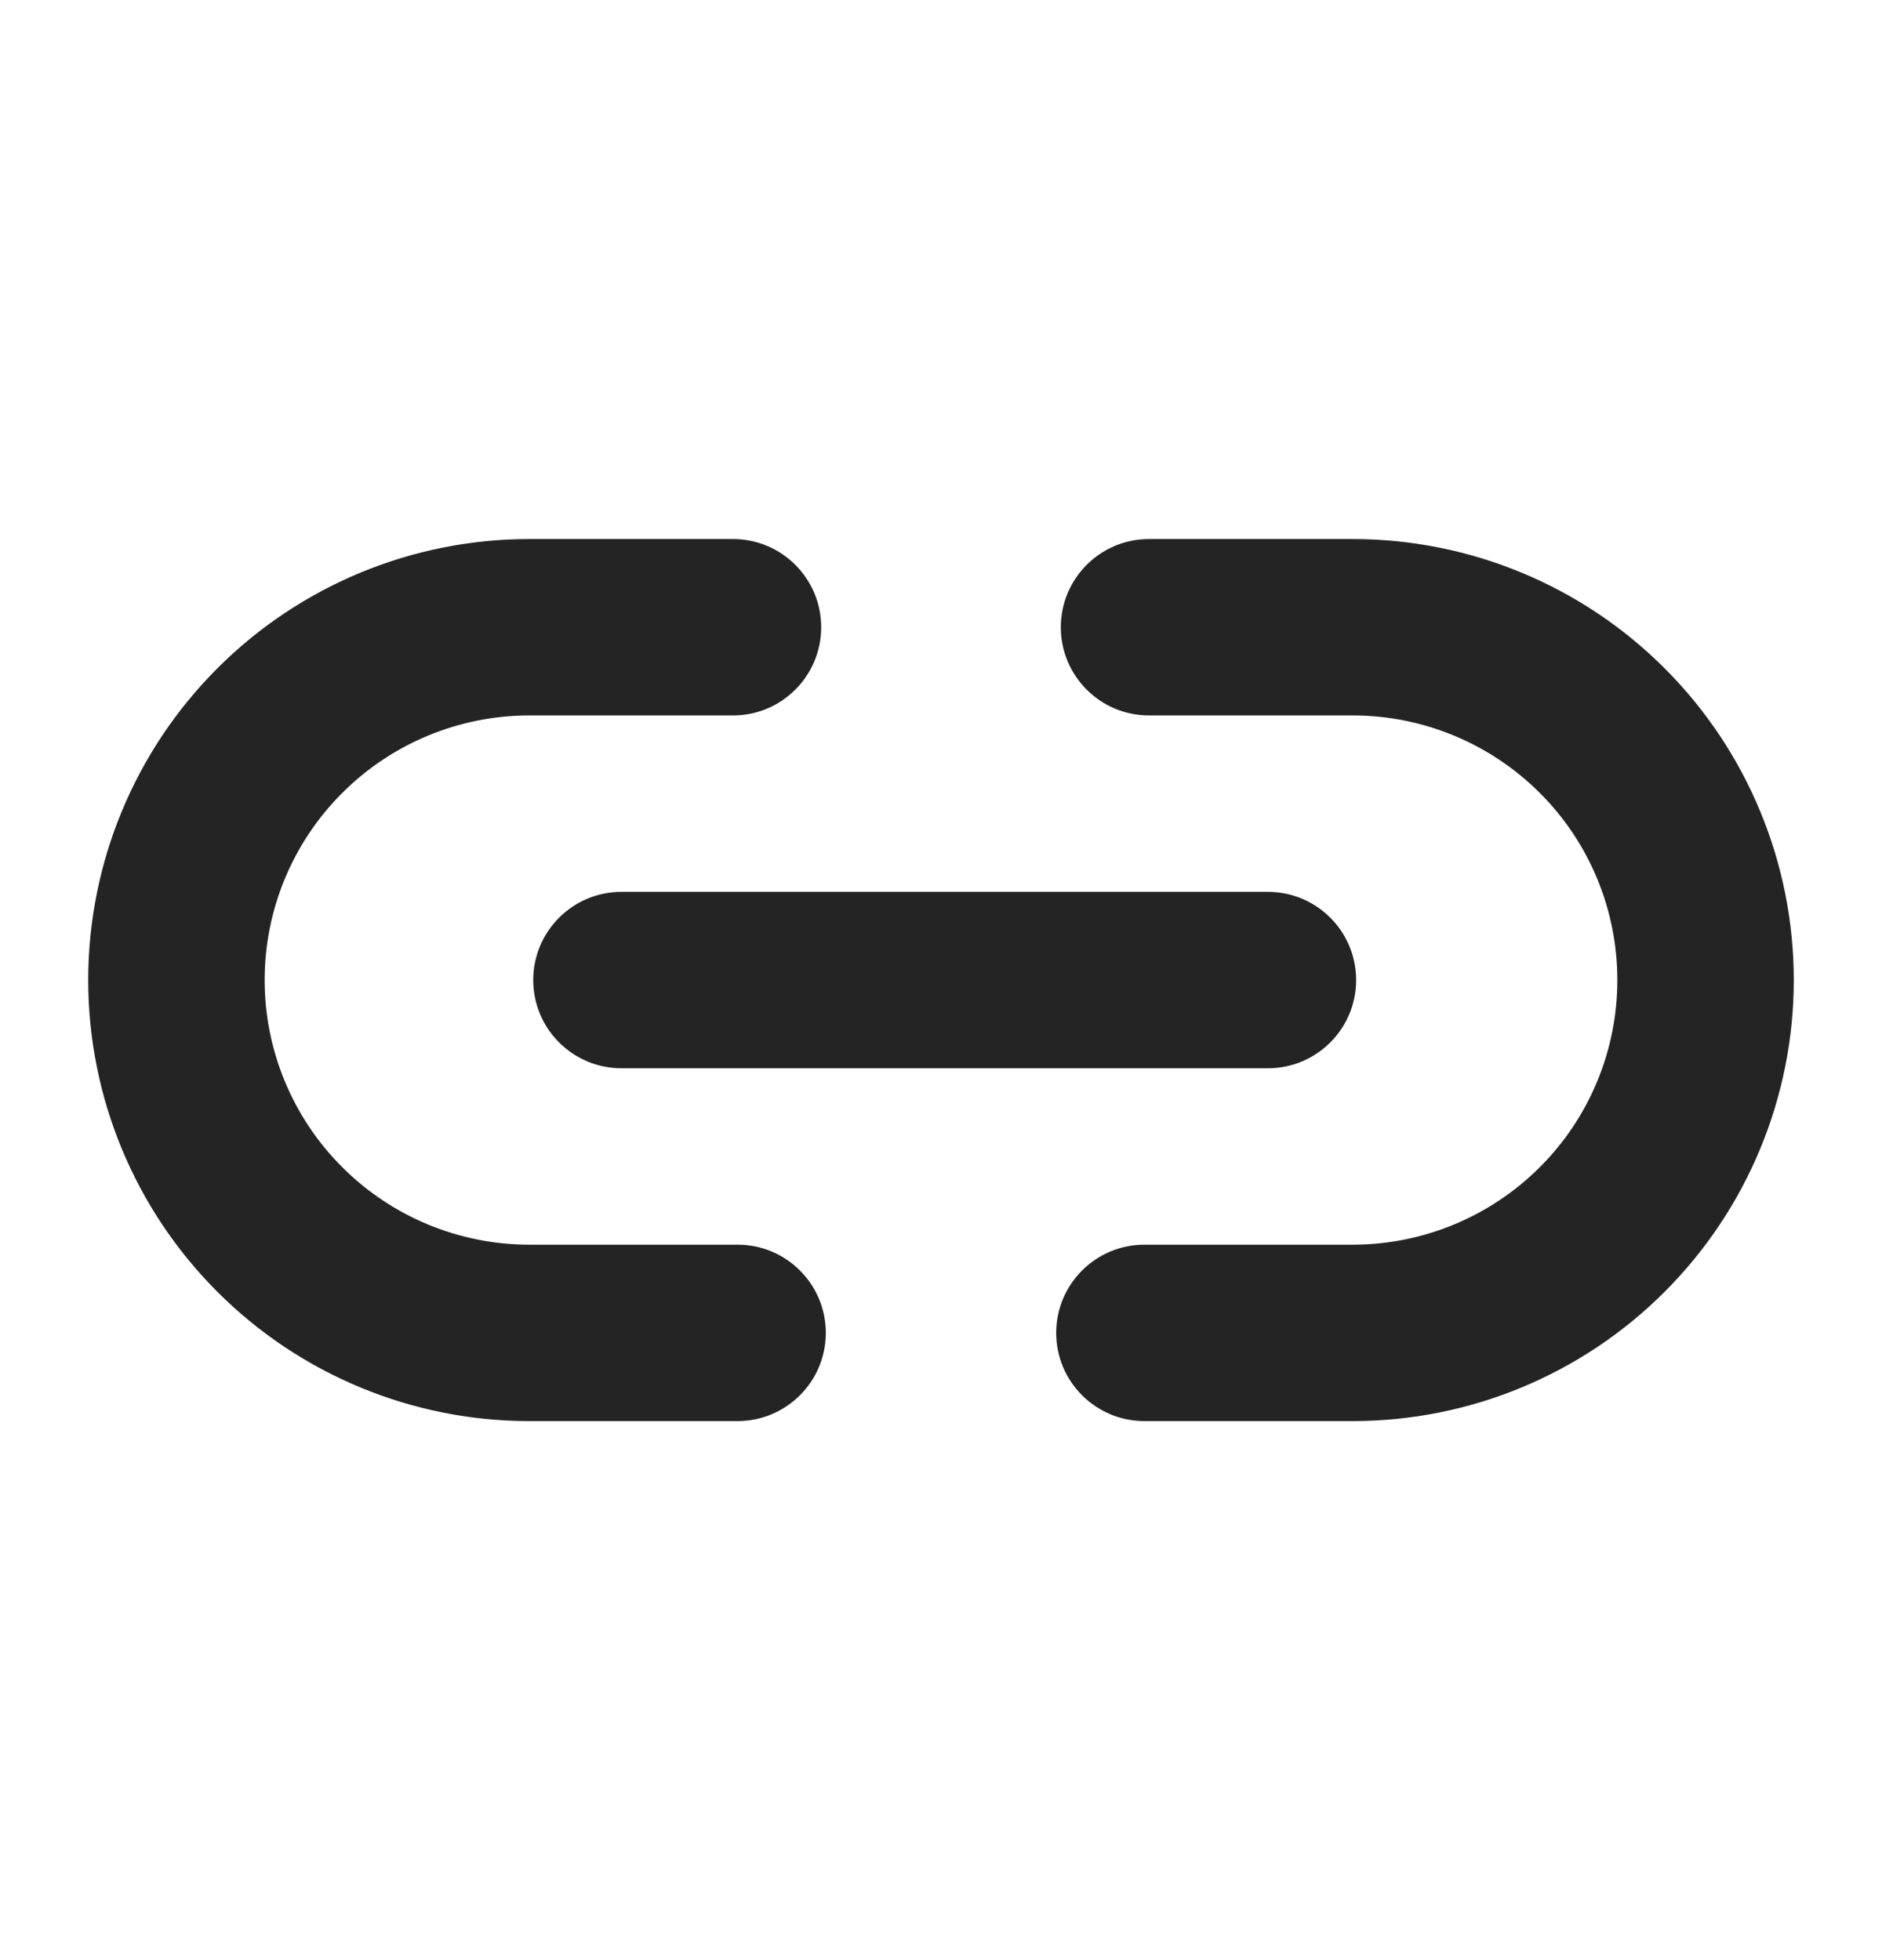 <svg xmlns="http://www.w3.org/2000/svg" width="24" height="25" viewBox="0 0 24 25" fill="none">
  <path fill-rule="evenodd" clip-rule="evenodd" d="M6.75 9.125C5.855 9.125 4.996 9.481 4.364 10.114C3.731 10.746 3.375 11.605 3.375 12.5C3.375 13.395 3.731 14.254 4.364 14.886C4.996 15.519 5.855 15.875 6.75 15.875H9.406C10.027 15.875 10.531 16.379 10.531 17C10.531 17.621 10.027 18.125 9.406 18.125H6.75C5.258 18.125 3.827 17.532 2.773 16.477C1.718 15.423 1.125 13.992 1.125 12.5C1.125 11.008 1.718 9.577 2.773 8.523C3.827 7.468 5.258 6.875 6.75 6.875H9.347C9.969 6.875 10.472 7.379 10.472 8C10.472 8.621 9.969 9.125 9.347 9.125H6.75Z" fill="#242424"/>
  <path fill-rule="evenodd" clip-rule="evenodd" d="M13.528 8C13.528 7.379 14.031 6.875 14.653 6.875H17.25C18.742 6.875 20.173 7.468 21.227 8.523C22.282 9.577 22.875 11.008 22.875 12.5C22.875 13.992 22.282 15.423 21.227 16.477C20.173 17.532 18.742 18.125 17.25 18.125H14.594C13.973 18.125 13.469 17.621 13.469 17C13.469 16.379 13.973 15.875 14.594 15.875H17.25C18.145 15.875 19.004 15.519 19.637 14.886C20.27 14.254 20.625 13.395 20.625 12.5C20.625 11.605 20.27 10.746 19.637 10.114C19.004 9.481 18.145 9.125 17.25 9.125H14.653C14.031 9.125 13.528 8.621 13.528 8Z" fill="#242424"/>
  <path fill-rule="evenodd" clip-rule="evenodd" d="M6.8 12.5C6.8 11.879 7.304 11.375 7.925 11.375H16.169C16.79 11.375 17.294 11.879 17.294 12.5C17.294 13.121 16.79 13.625 16.169 13.625H7.925C7.304 13.625 6.8 13.121 6.8 12.5Z" fill="#242424"/>
</svg>
